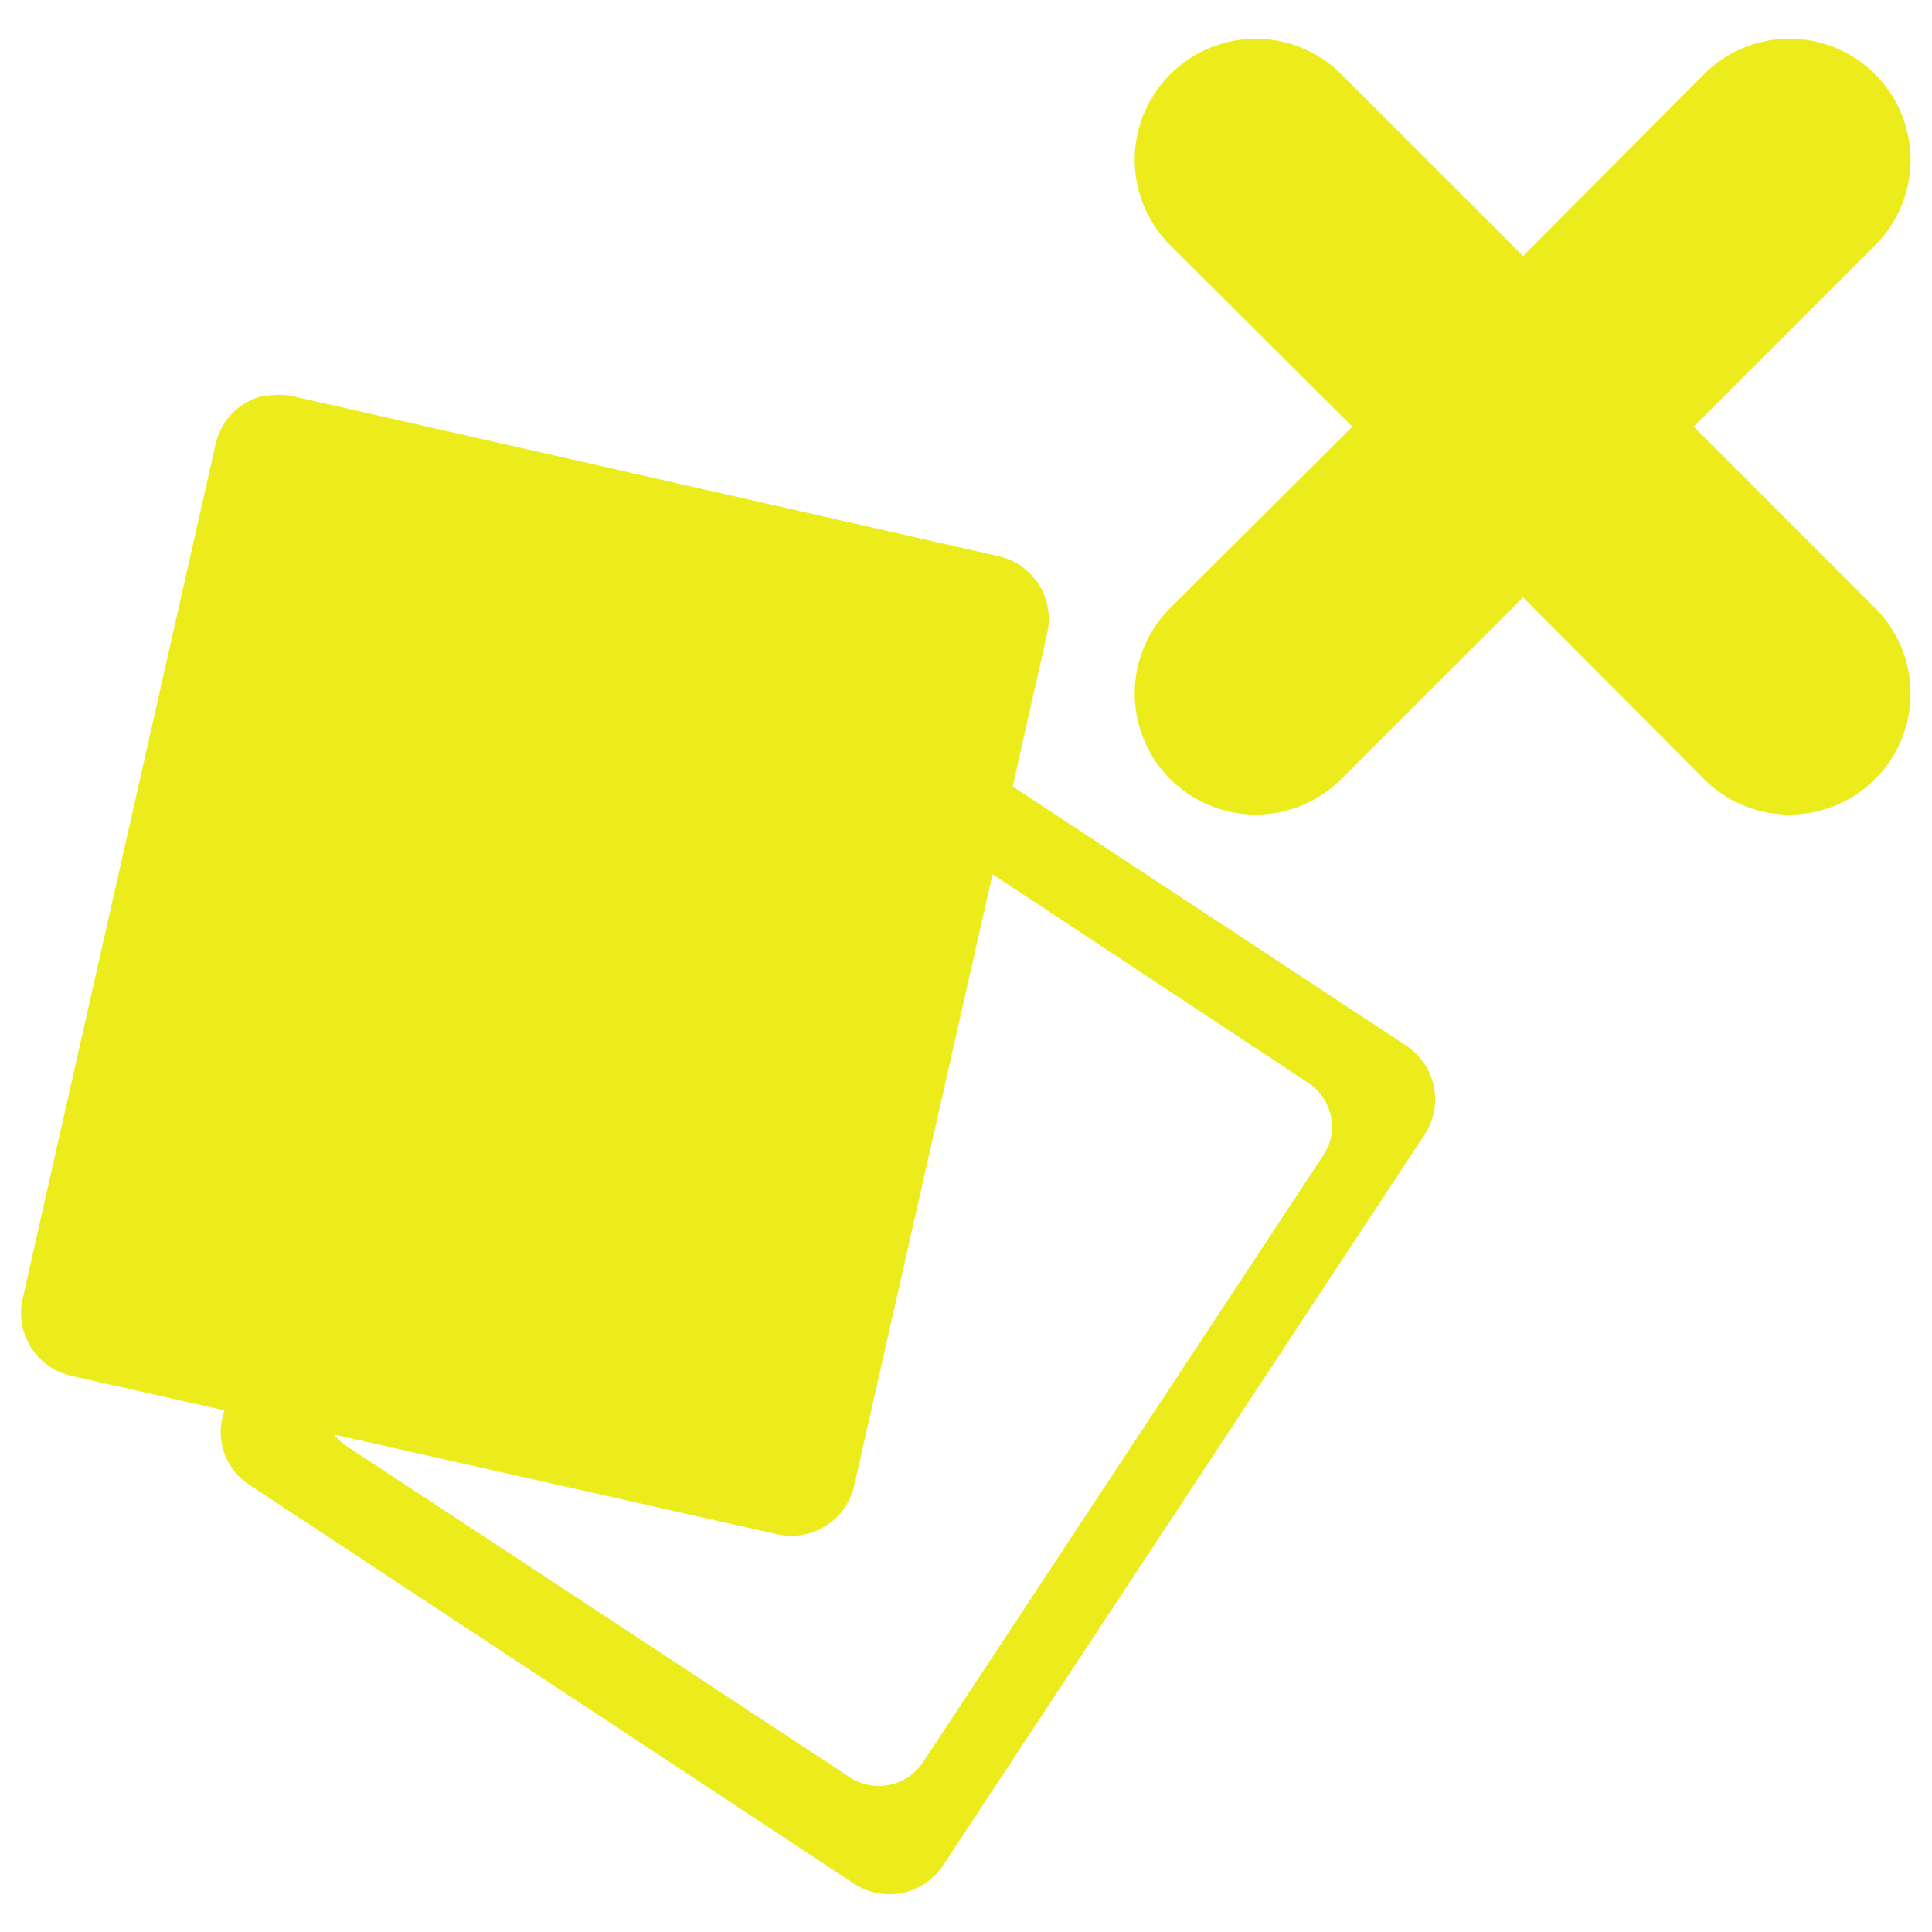<?xml version="1.0" encoding="UTF-8" standalone="no"?>
<svg
   xmlns:dc="http://purl.org/dc/elements/1.1/"
   xmlns:cc="http://creativecommons.org/ns#"
   xmlns:rdf="http://www.w3.org/1999/02/22-rdf-syntax-ns#"
   xmlns:svg="http://www.w3.org/2000/svg"
   xmlns="http://www.w3.org/2000/svg"
   xmlns:sodipodi="http://sodipodi.sourceforge.net/DTD/sodipodi-0.dtd"
   xmlns:inkscape="http://www.inkscape.org/namespaces/inkscape"
   viewBox="0 0 24 24"
   version="1.1"
   id="svg4"
   sodipodi:docname="geany-close-all.svg"
   inkscape:version="0.92.4 (5da689c313, 2019-01-14)">
  <defs
     id="defs8" />
  <sodipodi:namedview
     pagecolor="#ffffff"
     bordercolor="#666666"
     borderopacity="1"
     objecttolerance="10"
     gridtolerance="10"
     guidetolerance="10"
     inkscape:pageopacity="0"
     inkscape:pageshadow="2"
     inkscape:window-width="1078"
     inkscape:window-height="480"
     id="namedview6"
     showgrid="false"
     inkscape:zoom="9.8333333"
     inkscape:cx="-0.81355932"
     inkscape:cy="12"
     inkscape:window-x="0"
     inkscape:window-y="28"
     inkscape:window-maximized="0"
     inkscape:current-layer="svg4" />
  <path
     d="M 22.23,0.48 A 1.5,1.5 0 0 0 21.17,0.92 L 18.92,3.18 16.66,0.92 a 1.5,1.5 0 0 0 -2.12,0 1.5,1.5 0 0 0 0,2.13 L 16.8,5.3 14.54,7.55 a 1.5,1.5 0 0 0 0,2.13 1.5,1.5 0 0 0 2.12,0 l 2.26,-2.26 2.25,2.26 a 1.5,1.5 0 0 0 2.12,0 1.5,1.5 0 0 0 0,-2.13 L 21.04,5.3 23.29,3.05 a 1.5,1.5 0 0 0 0,-2.13 1.5,1.5 0 0 0 -1.06,-0.44 z M 3.31,4.91 a 0.79,0.79 0 0 0 -0.63,0.6 l -2.4,10.63 a 0.8,0.8 0 0 0 0.6,0.95 l 1.91,0.43 a 0.78,0.78 0 0 0 0.3,0.92 l 7.52,4.96 a 0.8,0.8 0 0 0 1.1,-0.22 l 5.99,-9.09 a 0.8,0.8 0 0 0 -0.23,-1.1 L 12.58,9.77 13.01,7.86 A 0.8,0.8 0 0 0 12.41,6.91 L 3.63,4.92 a 0.8,0.8 0 0 0 -0.32,0 z m 9.02,5.95 3.92,2.59 c 0.3,0.2 0.39,0.6 0.19,0.9 l -4.98,7.55 a 0.66,0.66 0 0 1 -0.9,0.18 L 4.3,17.96 A 0.65,0.65 0 0 1 4.15,17.82 l 5.51,1.24 a 0.8,0.8 0 0 0 0.95,-0.6 z"
     id="path2"
     inkscape:connector-curvature="0"
     style="fill:#ecec1c" />
</svg>
